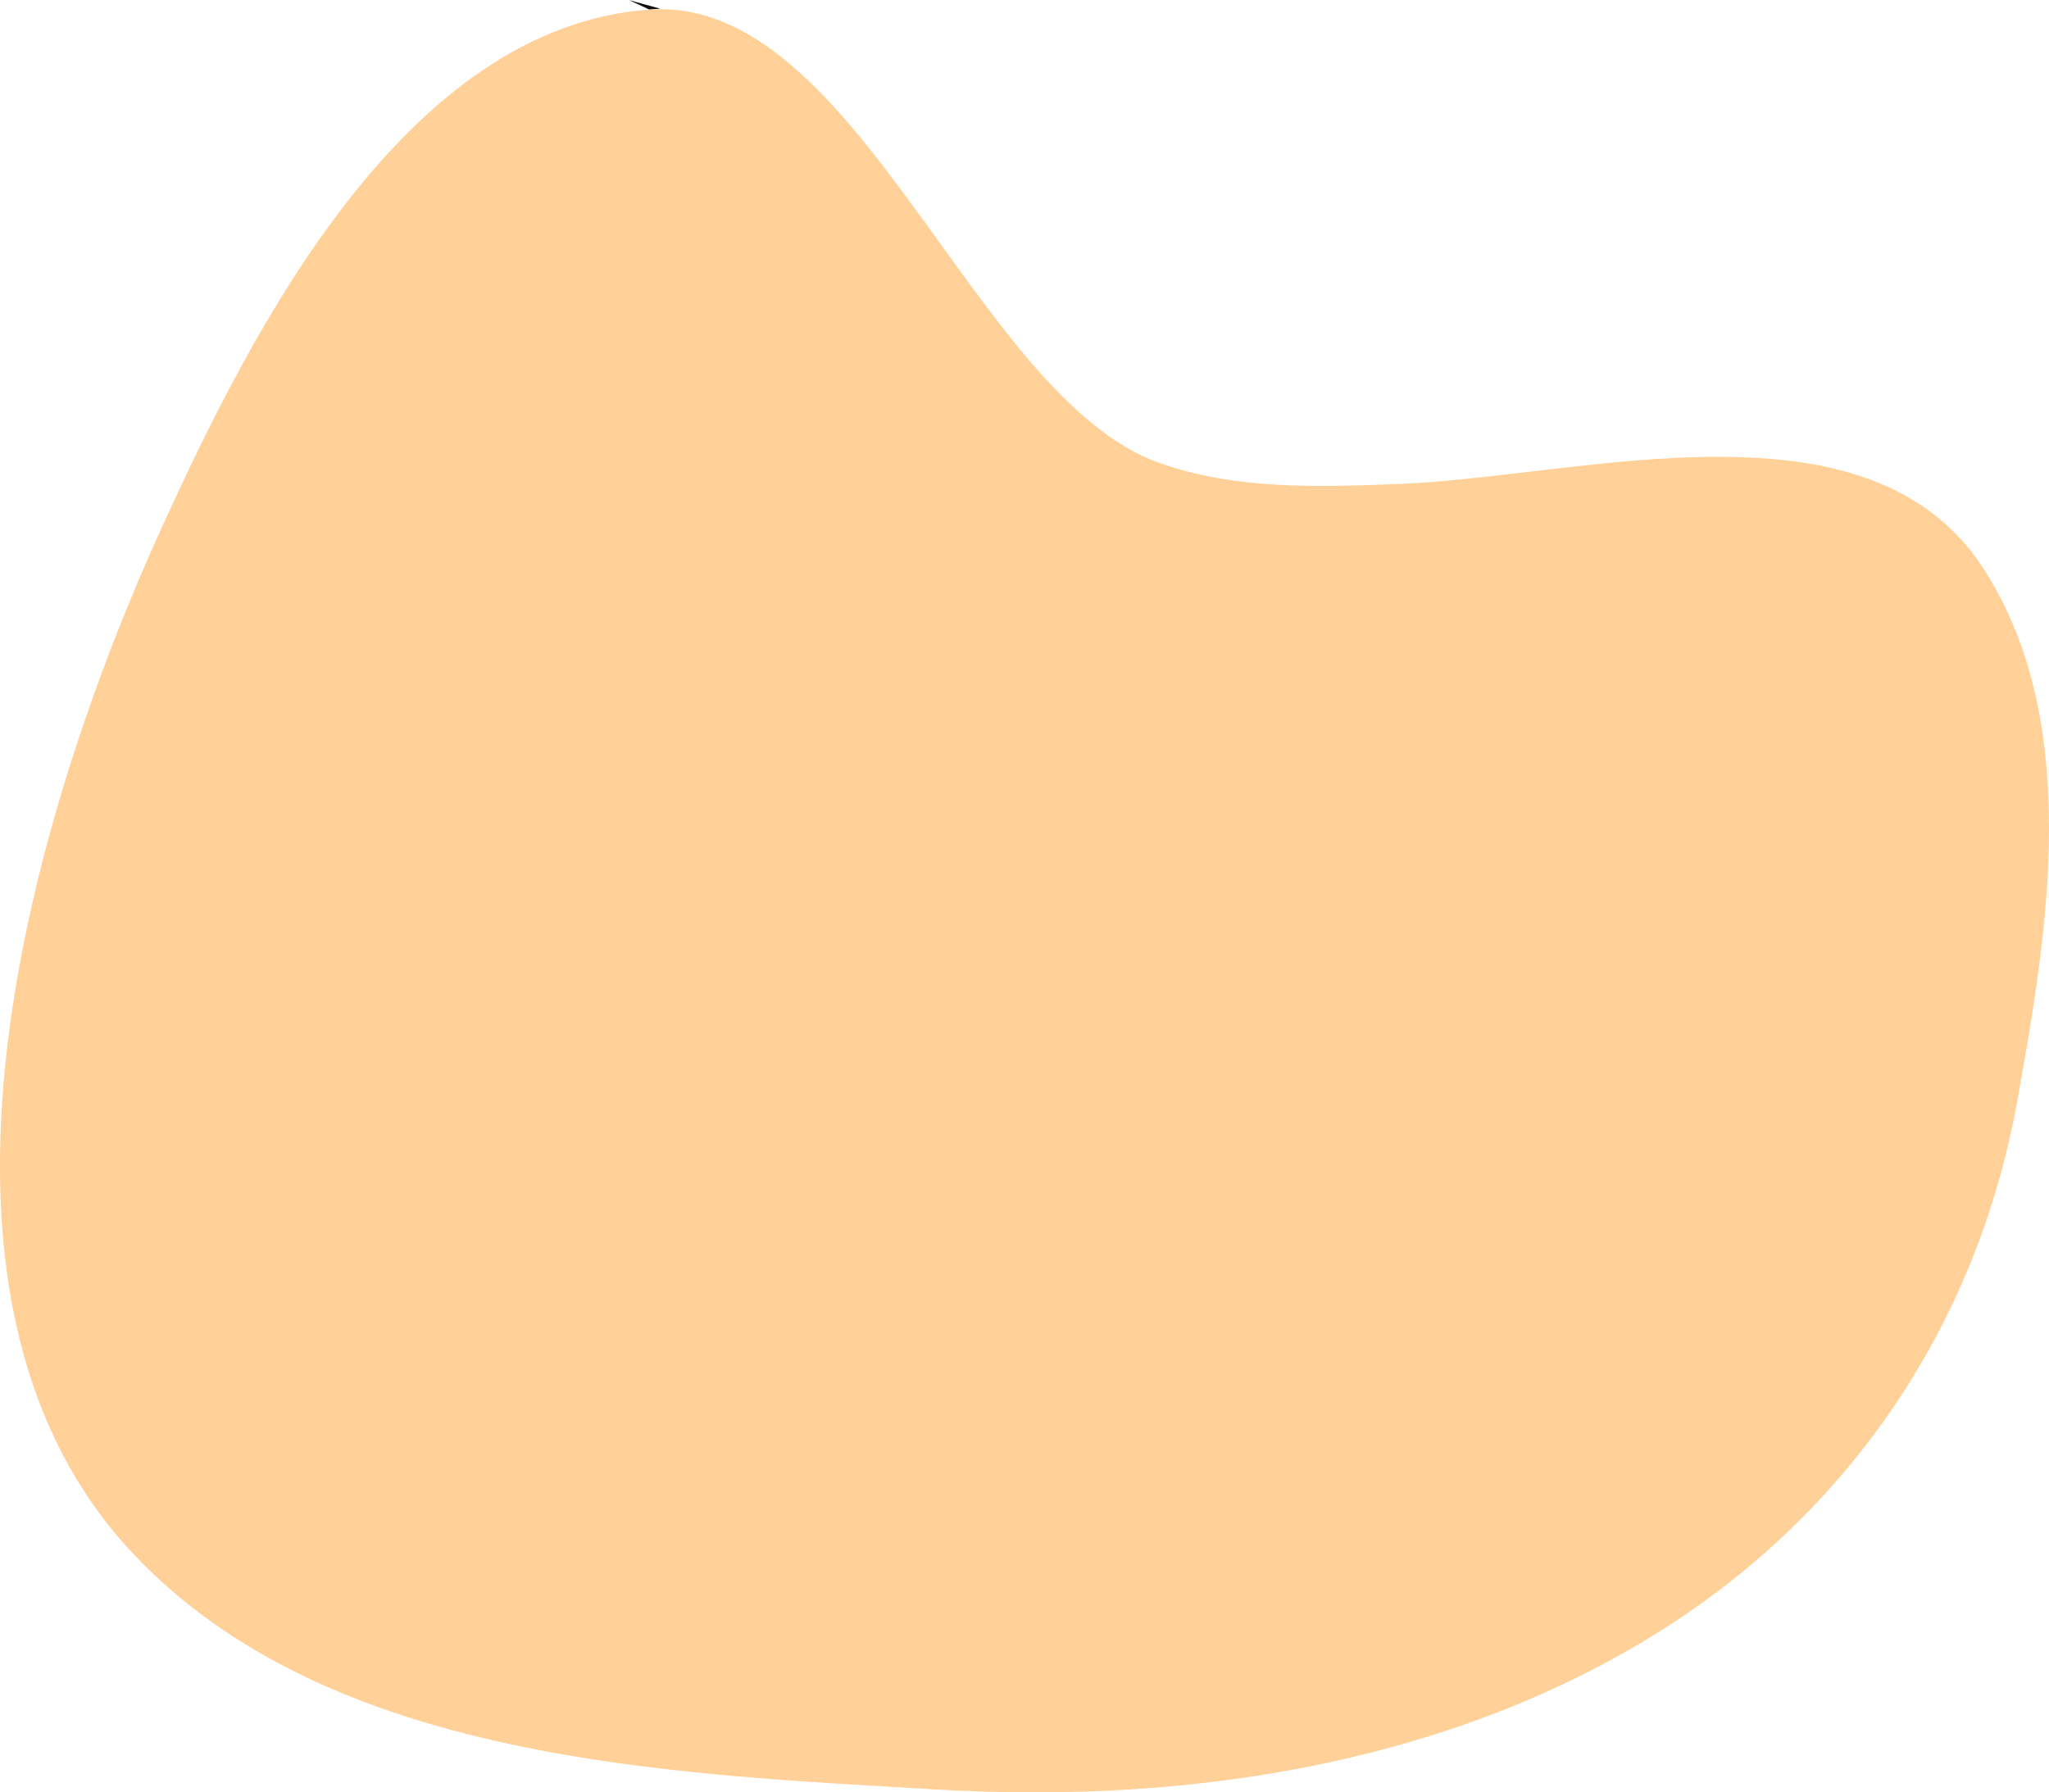 <svg id="_лой_2" xmlns="http://www.w3.org/2000/svg" width="1080" height="944.98" viewBox="0 0 1080 944.98"><g id="Forme65_496357244"><g id="Forme65_496357244-2"><path d="M331.35.0c3.67 1.62 7.3 3.35 10.92 5.08 1.93-.14 3.81-.44 5.76-.51l-16.69-4.56z" fill="#111"/><path d="M1002.82 260.5c-72.5-38.95-186.41-8.56-264.38-5.4-42.84 1.74-86.91 3.3-127.33-11.02C513.49 209.48 452.12-2.79 342.29 5.07 213.52 14.29 132.9 173.93 86.01 276.47 17.46 426.36-59.36 681.32 70 818.95c103.48 110.09 283.49 116.28 423.81 124.51 128.56 7.54 261.95-12.05 372.47-78.14 105.82-63.29 175.19-164.24 196.97-284.82 16.09-89.12 34.5-199.92-17.8-280.74-11.37-17.57-25.9-30.26-42.63-39.25z" fill="#ffd097"/></g></g></svg>